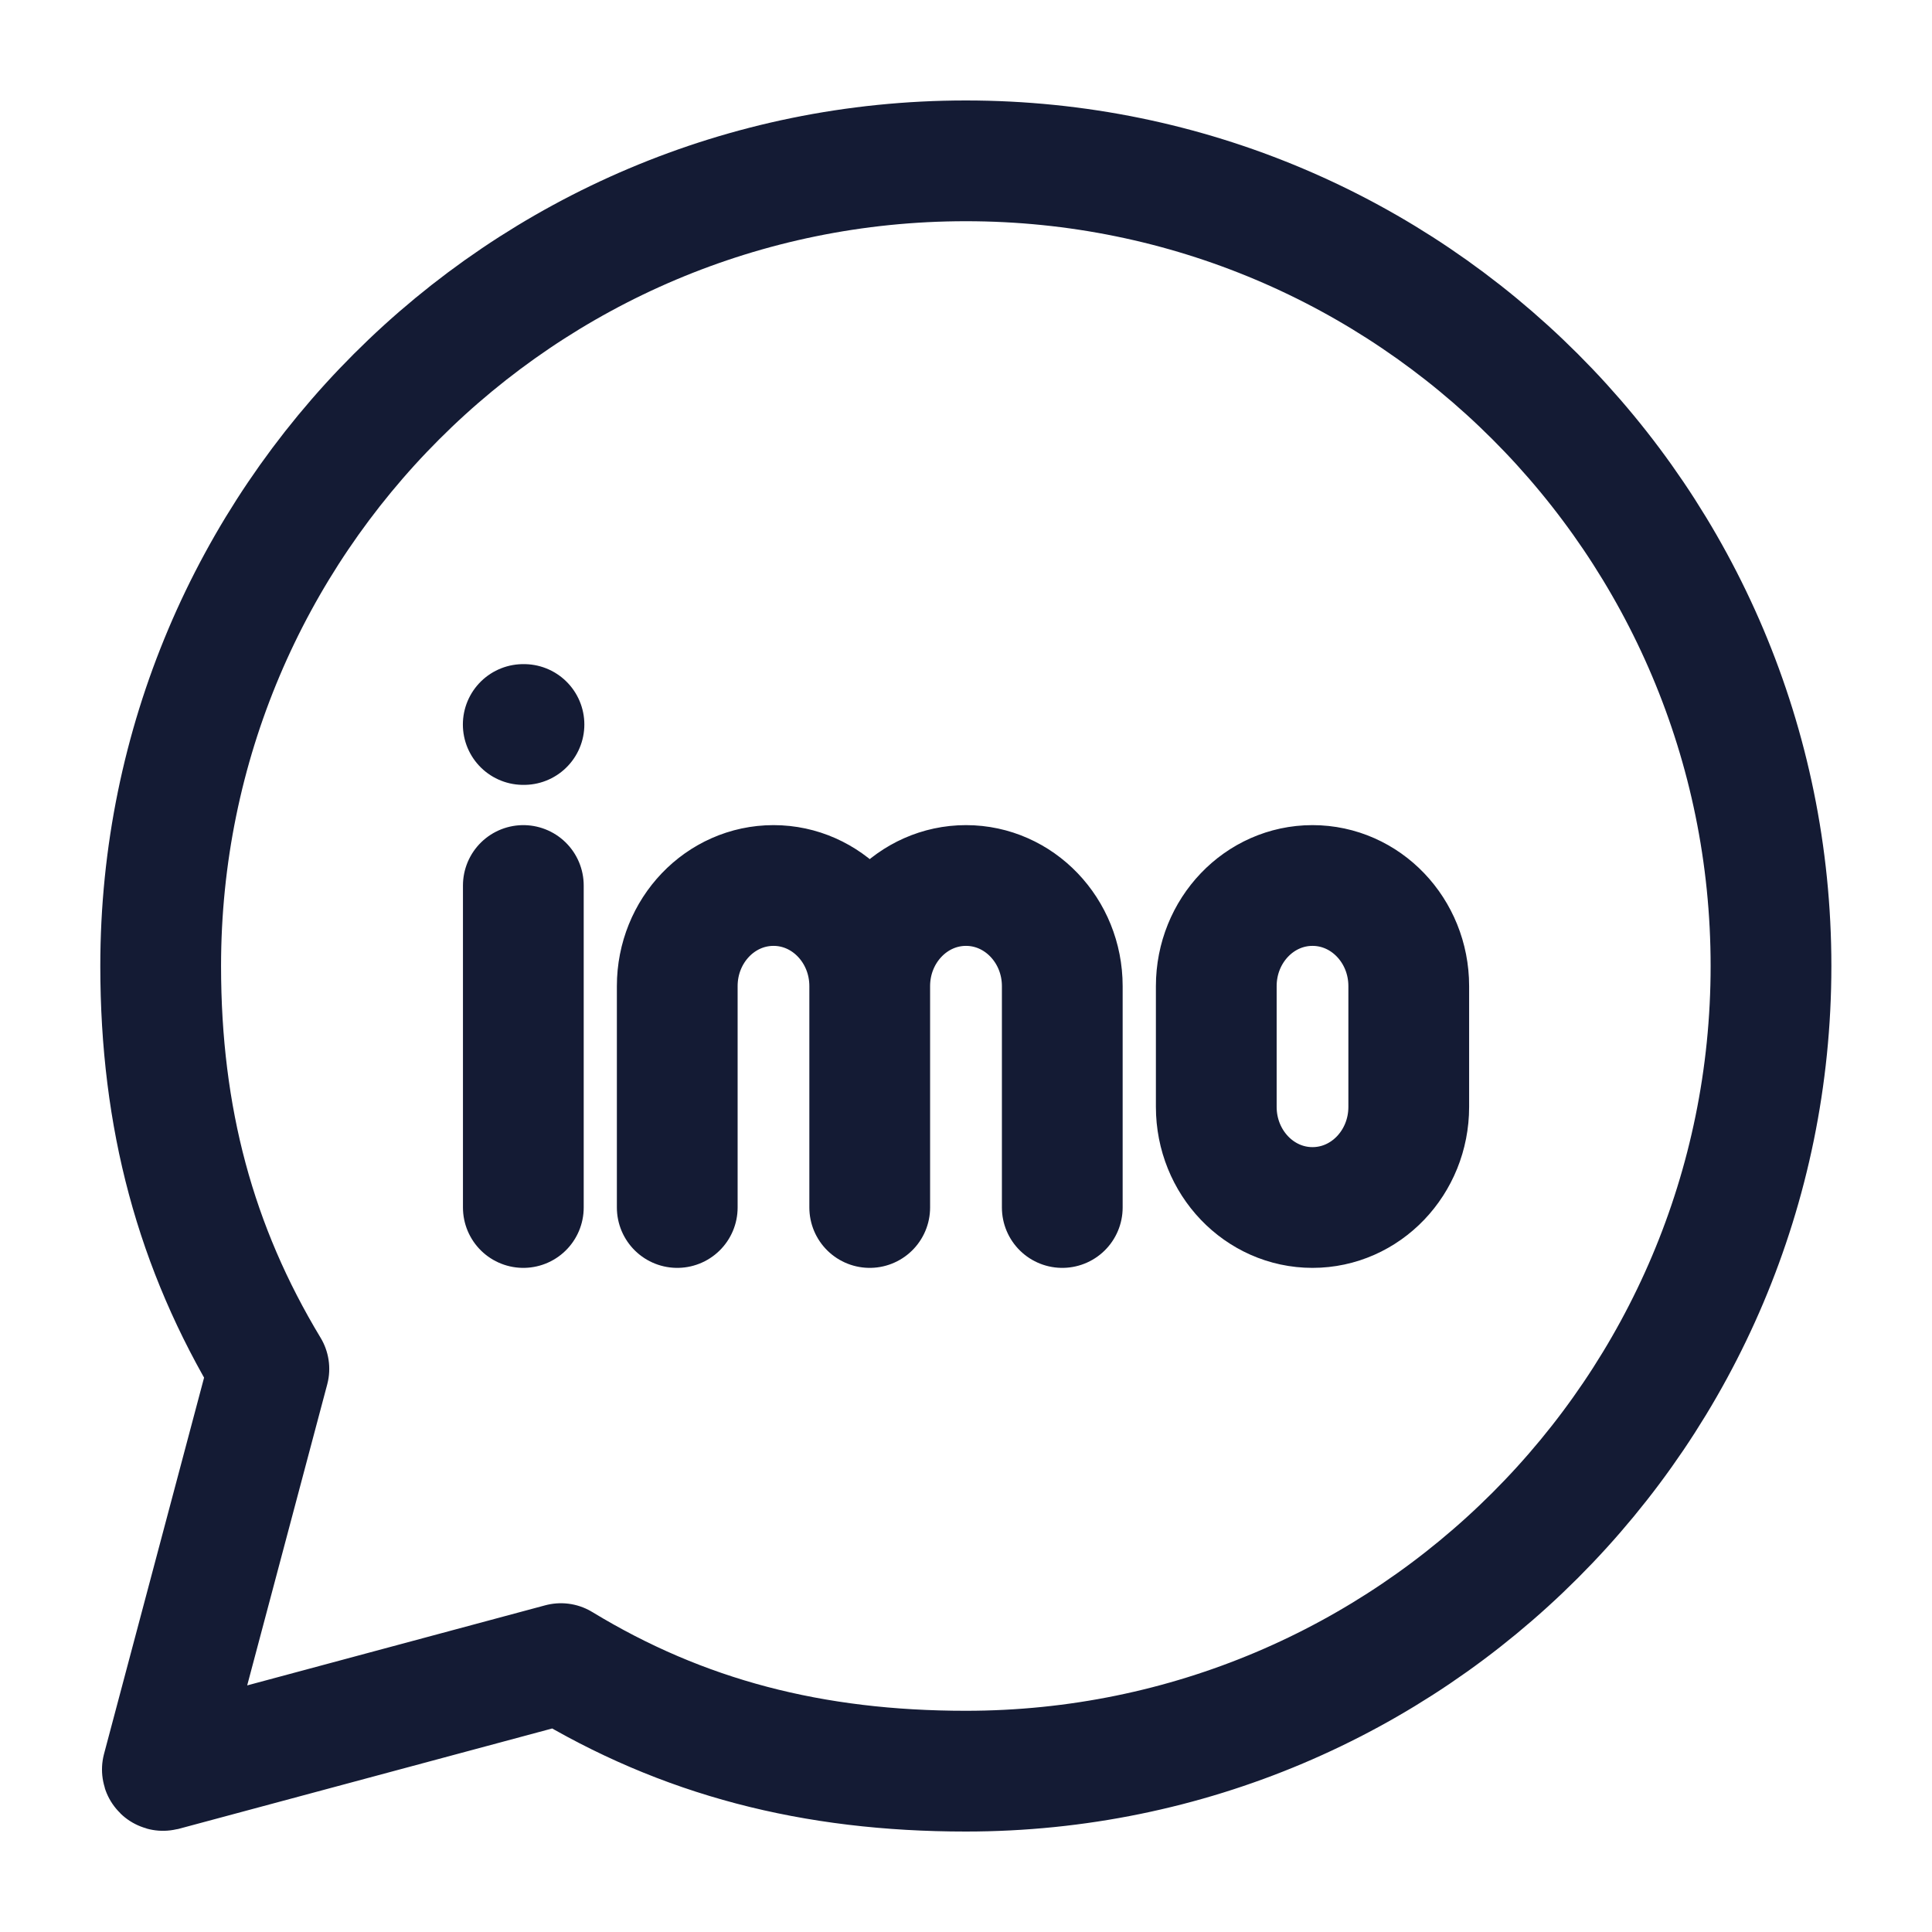 <svg width="24" height="24" viewBox="0 0 24 24" fill="none" xmlns="http://www.w3.org/2000/svg">
<path d="M6.509 9L6.5 9M6.501 11V15M8.413 15V12.25C8.413 11.56 8.948 11 9.609 11C10.269 11 10.804 11.56 10.804 12.25M10.804 12.25V15M10.804 12.25C10.804 11.56 11.34 11 12 11C12.66 11 13.196 11.56 13.196 12.25V15M15.109 12.25V13.75C15.109 14.44 15.644 15 16.304 15C16.965 15 17.5 14.44 17.5 13.75V12.25C17.5 11.56 16.965 11 16.304 11C15.644 11 15.109 11.56 15.109 12.25Z" stroke="#141B34" stroke-width="1.5" stroke-linecap="round" stroke-linejoin="round"/>
<path d="M11.998 22.002C17.522 22.002 22 17.524 22 12C22 6.476 17.522 1.998 11.998 1.998C6.474 1.998 1.996 6.476 1.996 12C1.996 13.889 2.43 15.498 3.34 17.005L2.017 21.981C2.015 21.988 2.022 21.995 2.03 21.993L6.968 20.666C8.481 21.586 10.098 22.002 11.998 22.002Z" stroke="#141B34" stroke-width="1.5" stroke-linecap="round" stroke-linejoin="round"/>
</svg>
